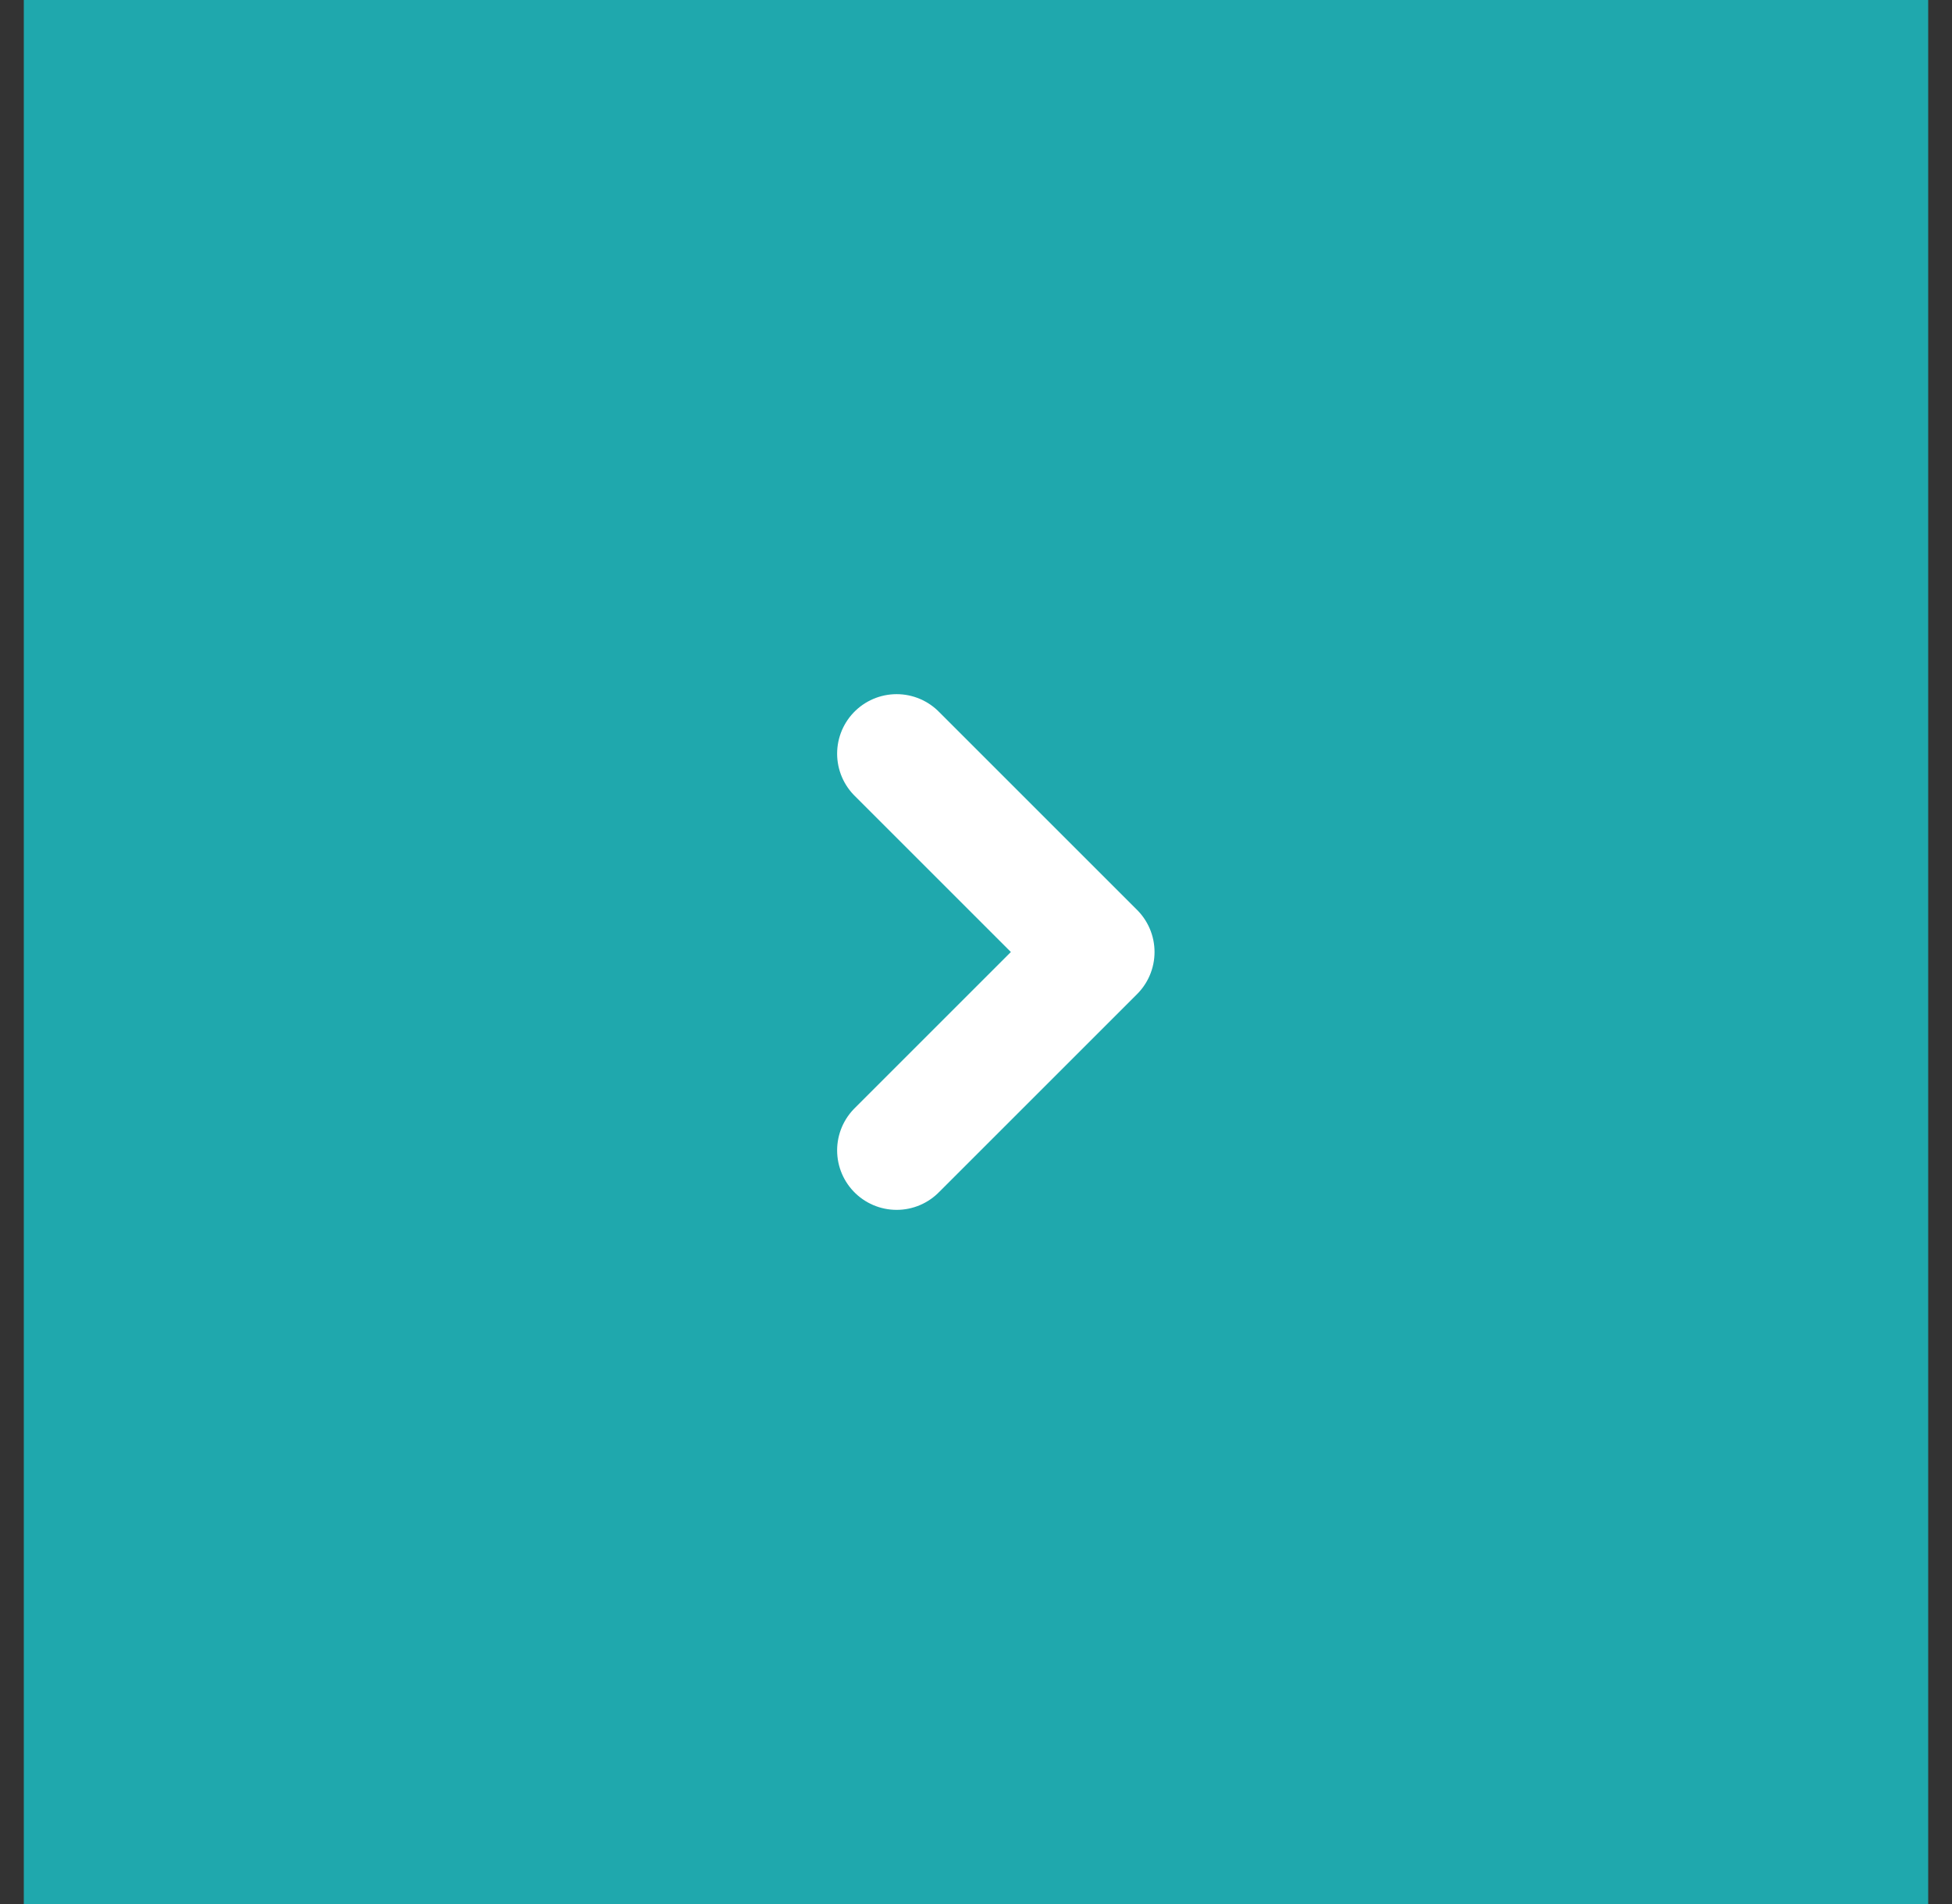 <svg width="41" height="40" viewBox="0 0 41 40" fill="none" xmlns="http://www.w3.org/2000/svg">
<rect x="0" y="0" width="41" height="40" fill="#333333" stroke="none"/>
<rect width="40" height="40" transform="translate(0.5)" fill="#1FA8AD"/>
<path d="M18.833 24.167L23 20L18.833 15.833" stroke="white" stroke-width="2.5" stroke-linecap="round" stroke-linejoin="round"/>
</svg>

